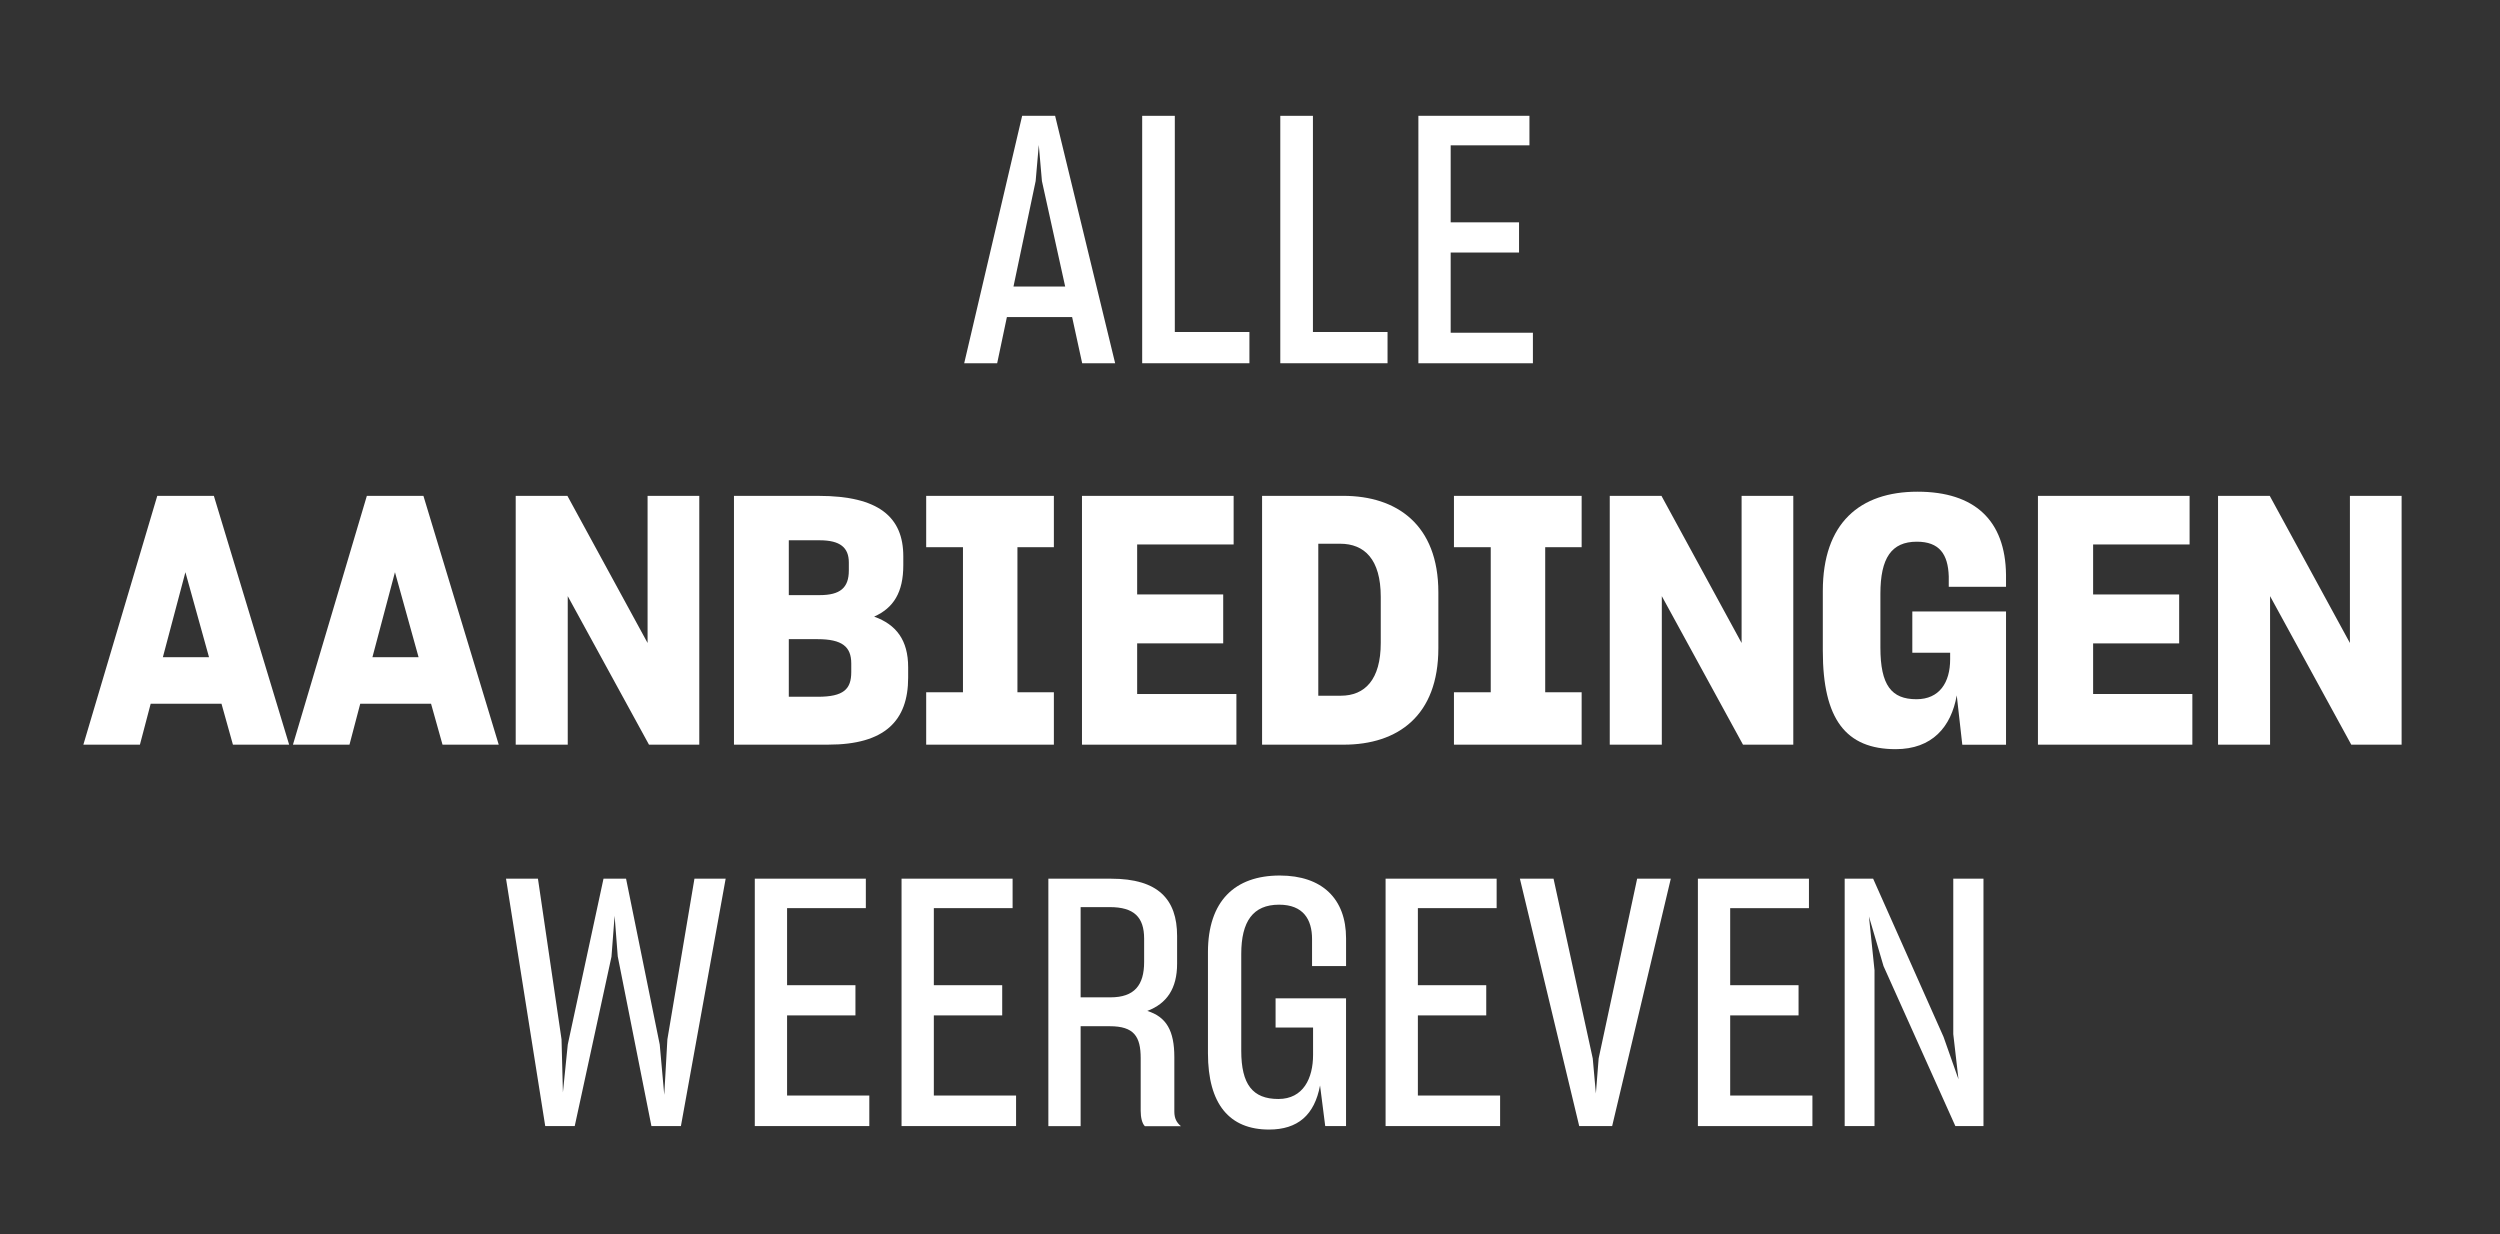<svg version="1.1" id="Layer_1" xmlns="http://www.w3.org/2000/svg" xmlns:xlink="http://www.w3.org/1999/xlink" x="0px" y="0px" viewBox="0 0 884.95 436.84" style="enable-background:new 0 0 884.95 436.84;" xml:space="preserve" width="100%" height="100%" preserveAspectRatio="none"><rect x="0" y="0" width="884.95" height="436.84" fill="#333333" stroke="none"/><style type="text/css"> .st0{fill:#FFFFFF;} .st1{fill:#FFF200;} </style><g><path class="st0" d="M379.51,112.24h-23.09l-3.44,16.34h-11.67L361.82,41h11.67l21.25,87.58h-11.67L379.51,112.24z M358.75,101.43 h18.3l-8.23-37.34l-1.11-12.77l-1.11,12.77L358.75,101.43z"/><path class="st0" d="M404.31,128.58V41h11.55v76.52h26.41v11.06H404.31z"/><path class="st0" d="M453.2,128.58V41h11.55v76.52h26.41v11.06H453.2z"/><path class="st0" d="M542.62,128.58h-40.54V41h39.31v10.44h-27.88v27.27h24.2V89.4h-24.2v28.37h29.11V128.58z"/><path class="st0" d="M78.4,249.1H53.34l-3.81,14.49H29.51l26.16-88.07H75.7l26.65,88.07h-19.9L78.4,249.1z M65.63,202.55 l-7.98,30.09h16.34L65.63,202.55z"/><path class="st0" d="M152.58,249.1h-25.06l-3.81,14.49H103.7l26.16-88.07h20.02l26.66,88.07h-19.9L152.58,249.1z M139.81,202.55 l-7.98,30.09h16.34L139.81,202.55z"/><path class="st0" d="M200.97,211.02v52.57h-18.42v-88.07h18.3l28.38,52.08v-52.08h18.3v88.07h-17.81L200.97,211.02z"/><path class="st0" d="M259.81,263.6v-88.07h29.97c21.25,0,29.97,7.49,29.97,21.37v3.19c0,9.58-3.44,15.11-10.32,18.18 c7.86,2.83,12.04,8.35,12.04,17.93v3.68c0,15.23-8.23,23.71-28.25,23.71H259.81z M279.22,191.25v19.41h10.93 c7.25,0,10.32-2.58,10.32-8.72v-2.83c0-5.28-3.07-7.86-10.32-7.86H279.22z M279.22,226.25v20.39h10.32c9.09,0,11.79-2.7,11.79-8.72 v-3.07c0-5.9-3.19-8.6-11.92-8.6H279.22z"/><path class="st0" d="M327.85,263.6v-18.55h13.02V193.7h-13.02v-18.18h45.2v18.18h-12.9v51.34h12.9v18.55H327.85z"/><path class="st0" d="M437.66,263.6H383v-88.07h53.68v17.2h-34.15v17.69h30.46v17.32h-30.46v17.93h35.13V263.6z"/><path class="st0" d="M446.75,175.52h28.74c18.92,0,33.66,10.19,33.66,34.15v19.78c0,23.83-14.25,34.15-33.53,34.15h-28.87V175.52z M466.65,192.47v53.8h7.98c8.48,0,14.13-5.65,14.13-18.67v-16.34c0-13.27-5.77-18.79-14.37-18.79H466.65z"/><path class="st0" d="M514.67,263.6v-18.55h13.02V193.7h-13.02v-18.18h45.2v18.18h-12.9v51.34h12.9v18.55H514.67z"/><path class="st0" d="M588.25,211.02v52.57h-18.43v-88.07h18.3l28.37,52.08v-52.08h18.3v88.07h-17.81L588.25,211.02z"/><path class="st0" d="M692.65,246.15c-1.97,11.18-8.72,19.04-21.62,19.04c-17.69,0-25.79-10.69-25.79-34.76v-21.25 c0-23.95,13.02-35.13,33.53-35.13c20.27,0,31.08,10.2,31.32,29.36v4.3h-20.27v-3.68c-0.25-7.86-3.32-12.28-11.3-12.28 c-8.97,0-12.9,5.77-12.9,18.42v19.04c0,13.39,3.93,18.3,12.77,18.3c8.11,0,11.92-5.9,11.92-14.12v-2.33h-13.39v-14.62h33.17v47.17 h-15.48L692.65,246.15z"/><path class="st0" d="M776.05,263.6h-54.66v-88.07h53.68v17.2h-34.15v17.69h30.46v17.32h-30.46v17.93h35.13V263.6z"/><path class="st0" d="M803.56,211.02v52.57h-18.42v-88.07h18.3l28.38,52.08v-52.08h18.3v88.07H832.3L803.56,211.02z"/><path class="st0" d="M203.44,398.61H193l-13.88-87.58h11.3l8.35,56.87l0.49,18.79l1.72-16.95l12.65-58.71h7.98l11.92,58.71 l1.6,17.81l1.11-19.65l9.58-56.87h11.05l-15.84,87.58h-10.44l-11.92-60.07l-1.11-14.37l-1.11,14.49L203.44,398.61z"/><path class="st0" d="M307.72,398.61h-40.54v-87.58h39.31v10.44h-27.88v27.27h24.2v10.69h-24.2v28.37h29.11V398.61z"/><path class="st0" d="M359.67,398.61h-40.54v-87.58h39.31v10.44h-27.88v27.27h24.2v10.69h-24.2v28.37h29.11V398.61z"/><path class="st0" d="M382.52,363.24v35.38h-11.42v-87.58h22.23c16.58,0,23.34,7.25,23.34,20.27v9.83c0,8.84-3.69,14.13-10.56,16.71 c6.76,2.09,9.58,7,9.58,16.34v19.29c0,2.46,0.86,3.93,2.33,5.16h-12.77c-0.98-0.98-1.47-3.07-1.47-5.41v-18.67 c0-7.62-2.33-11.3-10.93-11.3H382.52z M382.52,321.1v31.94h10.56c8.48,0,11.92-4.3,11.92-12.53v-8.23 c0-7.62-3.56-11.18-12.16-11.18H382.52z"/><path class="st0" d="M467.27,384.24c-1.96,10.44-7.86,15.6-18.06,15.6c-14,0-21.62-8.97-21.62-27.02v-35.75 c0-18.06,9.46-27.15,25.43-27.15c14.99,0,23.46,8.23,23.46,22.23v9.83h-12.04v-9.58c0-6.88-3.07-12.16-11.67-12.16 c-9.21,0-13.39,5.9-13.39,17.44v34.27c0,11.92,4.05,17.07,13.14,17.07c8.84,0,12.28-7.37,12.28-15.6v-9.7h-13.27v-10.32h24.94v45.2 h-7.37L467.27,384.24z"/><path class="st0" d="M531.01,398.61h-40.54v-87.58h39.31v10.44H501.9v27.27h24.2v10.69h-24.2v28.37h29.11V398.61z"/><path class="st0" d="M559.01,398.61l-21-87.58h11.91l13.88,63.63l1.11,12.41l0.98-12.41l13.63-63.63h11.91l-20.76,87.58H559.01z"/><path class="st0" d="M641.55,398.61h-40.53v-87.58h39.31v10.44h-27.88v27.27h24.2v10.69h-24.2v28.37h29.11V398.61z"/><path class="st0" d="M663.54,398.61h-10.56v-87.58h10.07l24.93,56.01l5.28,14.99l-1.84-15.97v-55.03h10.69v87.58h-9.95 l-25.43-56.63l-5.16-17.57l1.97,19.04V398.61z"/></g></svg>